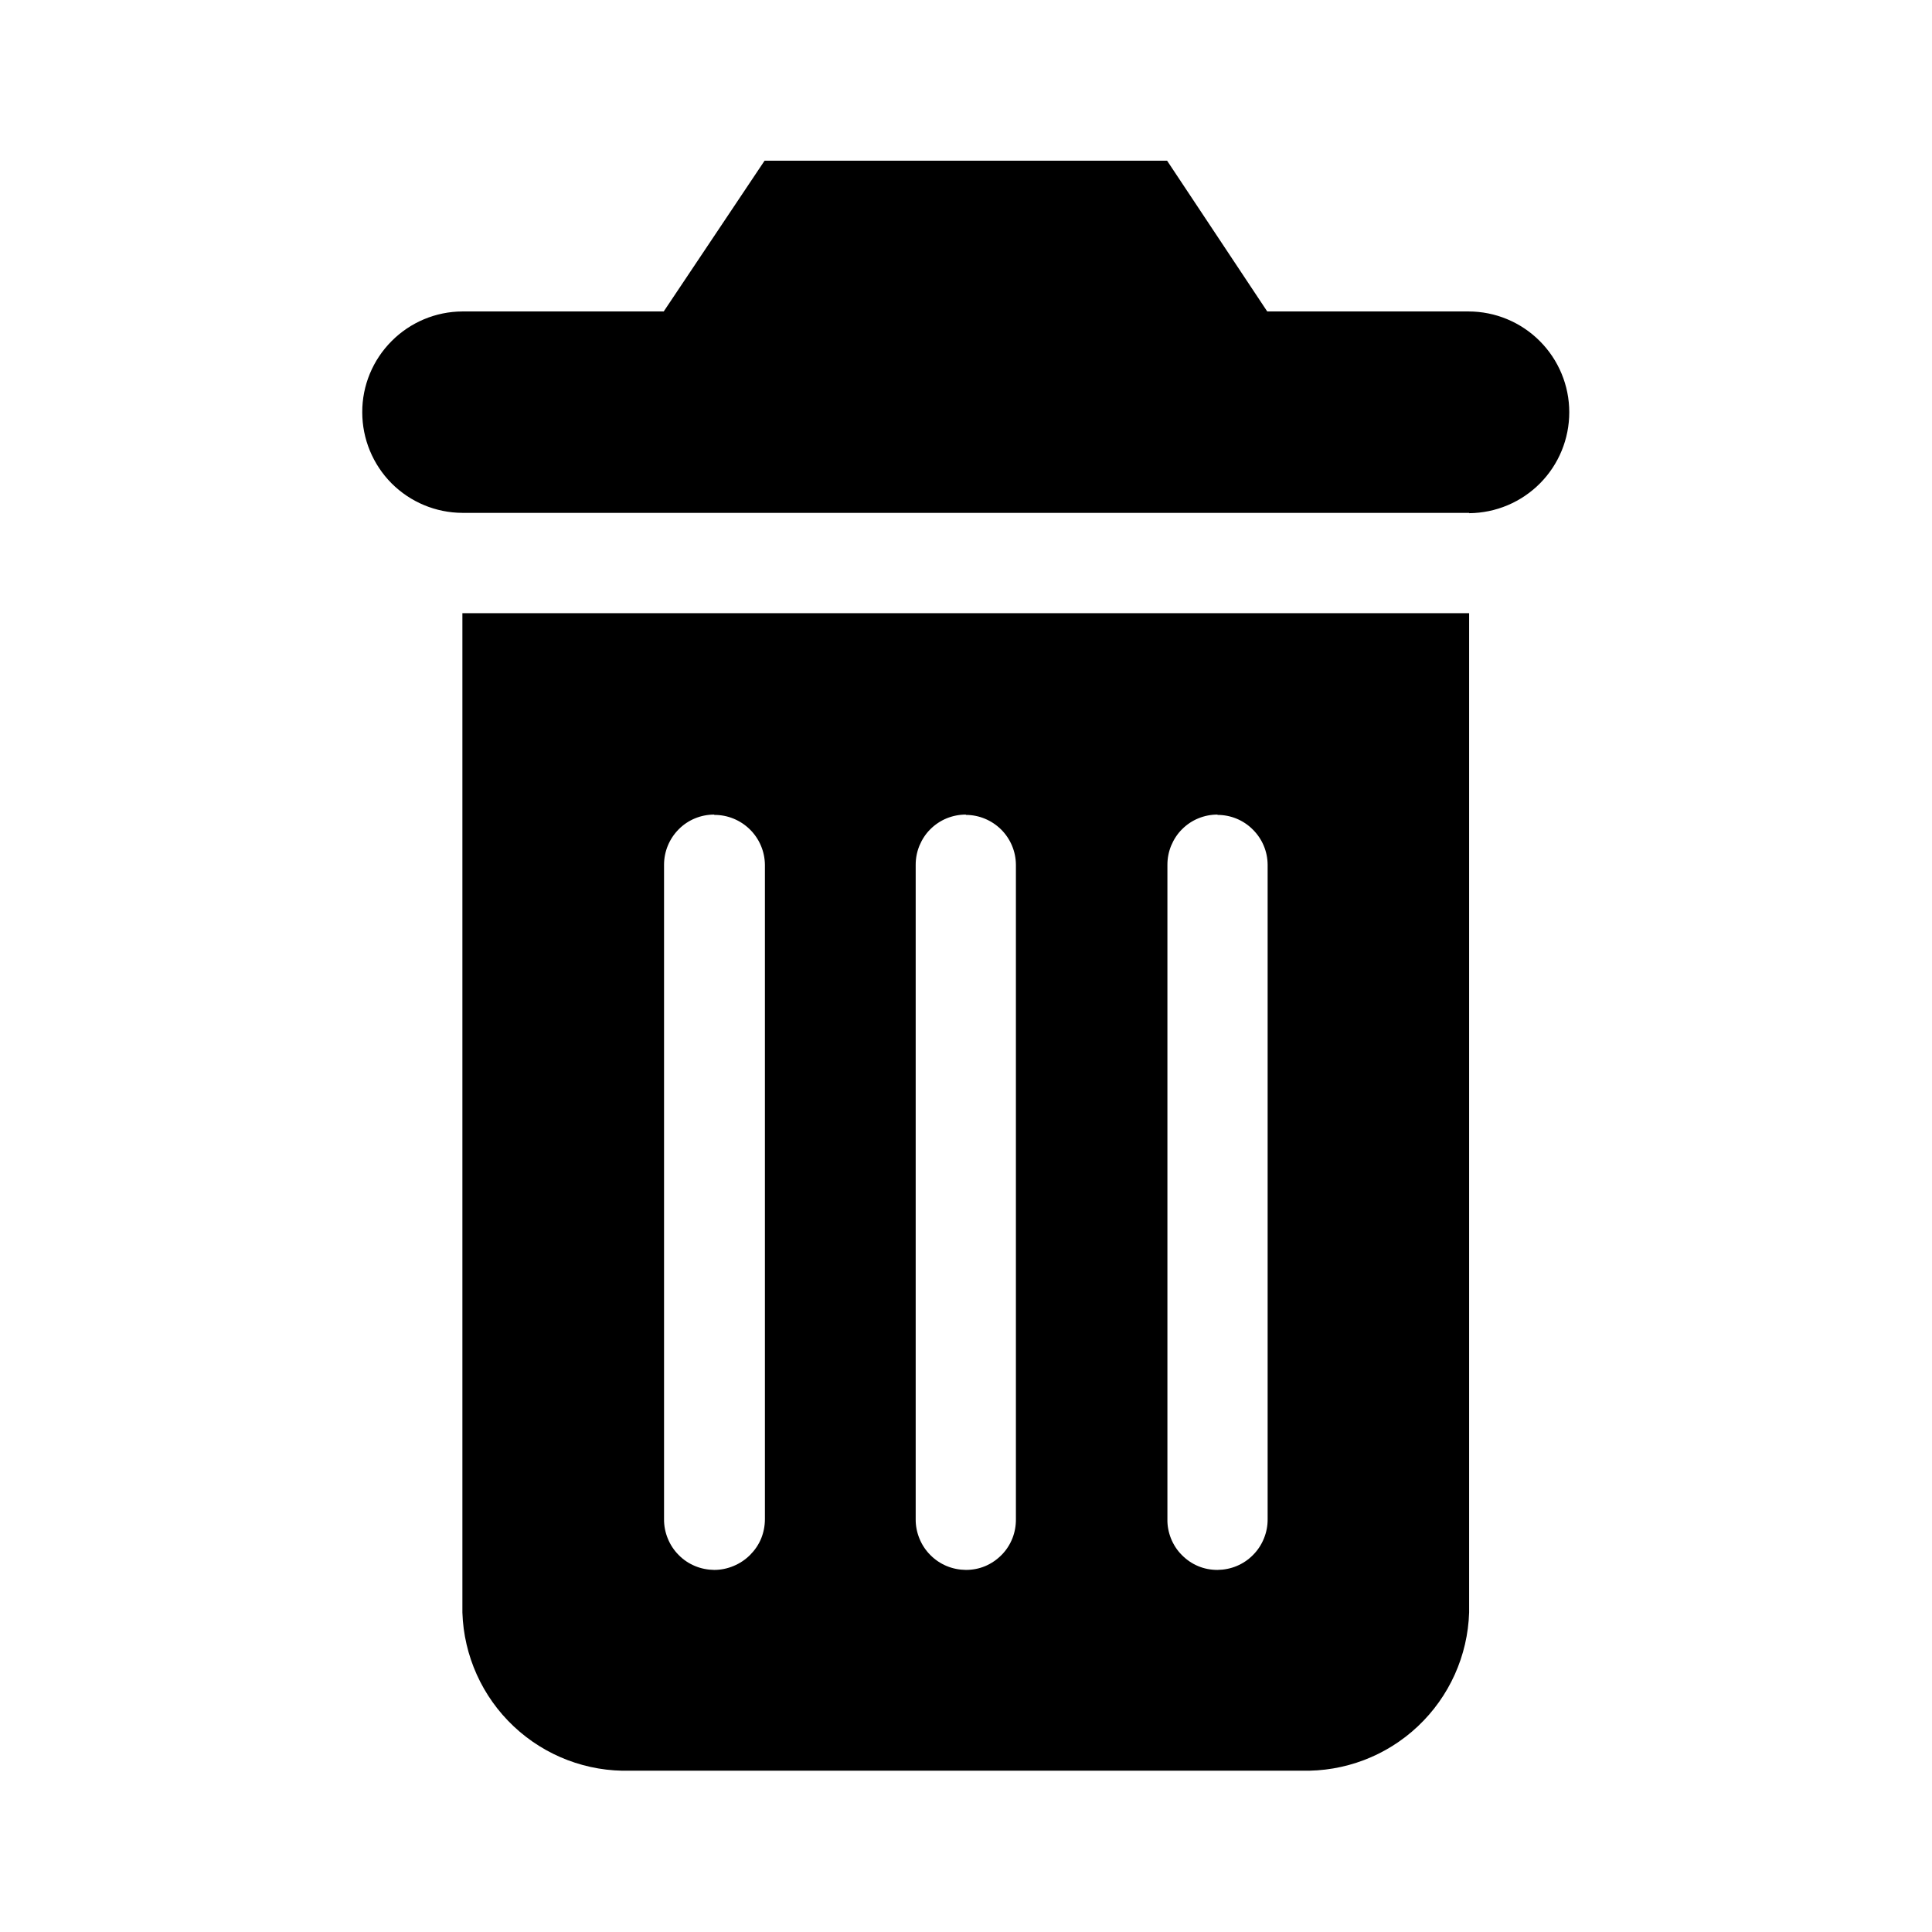 <svg width="24" height="24" viewBox="0 0 24 24" fill="none" xmlns="http://www.w3.org/2000/svg">
<path d="M16.164 21.996H7.831C7.294 22.012 6.773 21.814 6.381 21.445C5.99 21.077 5.761 20.568 5.744 20.031V7.617H18.25V20.031C18.233 20.568 18.004 21.077 17.613 21.445C17.222 21.814 16.701 22.011 16.164 21.996ZM15.124 10.119C15.042 10.119 14.961 10.135 14.886 10.166C14.81 10.197 14.742 10.243 14.684 10.301C14.626 10.358 14.581 10.428 14.549 10.504C14.518 10.579 14.502 10.66 14.502 10.742V18.871C14.5 18.953 14.516 19.035 14.546 19.111C14.577 19.188 14.622 19.258 14.68 19.316C14.738 19.375 14.807 19.423 14.884 19.455C14.96 19.487 15.041 19.502 15.124 19.502C15.206 19.501 15.288 19.485 15.364 19.453C15.44 19.421 15.508 19.375 15.566 19.316C15.624 19.258 15.67 19.188 15.701 19.111C15.732 19.035 15.748 18.953 15.747 18.871V10.742C15.746 10.577 15.68 10.421 15.563 10.305C15.447 10.188 15.289 10.123 15.124 10.123V10.119ZM11.998 10.119C11.916 10.119 11.835 10.135 11.759 10.166C11.684 10.197 11.615 10.243 11.557 10.301C11.499 10.358 11.454 10.428 11.422 10.504C11.391 10.579 11.375 10.66 11.375 10.742V18.871C11.374 18.953 11.39 19.035 11.421 19.111C11.452 19.188 11.498 19.258 11.556 19.316C11.614 19.375 11.682 19.421 11.758 19.453C11.834 19.485 11.916 19.501 11.998 19.502C12.081 19.502 12.162 19.487 12.238 19.455C12.314 19.423 12.384 19.375 12.442 19.316C12.5 19.258 12.545 19.188 12.576 19.111C12.606 19.035 12.621 18.953 12.62 18.871V10.742C12.619 10.578 12.553 10.421 12.437 10.305C12.32 10.189 12.162 10.123 11.998 10.123V10.119ZM8.872 10.119C8.707 10.119 8.548 10.184 8.432 10.301C8.315 10.418 8.249 10.577 8.249 10.742V18.871C8.248 18.953 8.264 19.035 8.295 19.111C8.326 19.188 8.372 19.258 8.43 19.316C8.487 19.375 8.556 19.421 8.632 19.453C8.708 19.485 8.79 19.501 8.872 19.502C8.955 19.502 9.037 19.485 9.113 19.453C9.19 19.421 9.259 19.375 9.318 19.316C9.376 19.258 9.423 19.19 9.455 19.113C9.486 19.037 9.502 18.954 9.502 18.871V10.742C9.5 10.577 9.433 10.419 9.315 10.303C9.197 10.187 9.038 10.122 8.872 10.123V10.119ZM18.251 6.371H5.745C5.414 6.37 5.098 6.238 4.864 6.004C4.631 5.769 4.5 5.452 4.5 5.121C4.499 4.79 4.63 4.473 4.864 4.238C5.097 4.003 5.414 3.87 5.745 3.869H8.245L9.498 1.996H14.498L15.742 3.869H18.242C18.574 3.869 18.892 4.001 19.127 4.236C19.362 4.471 19.494 4.789 19.494 5.121C19.494 5.452 19.364 5.769 19.131 6.004C18.898 6.239 18.582 6.372 18.251 6.375V6.371Z" fill="black"/>
</svg>
